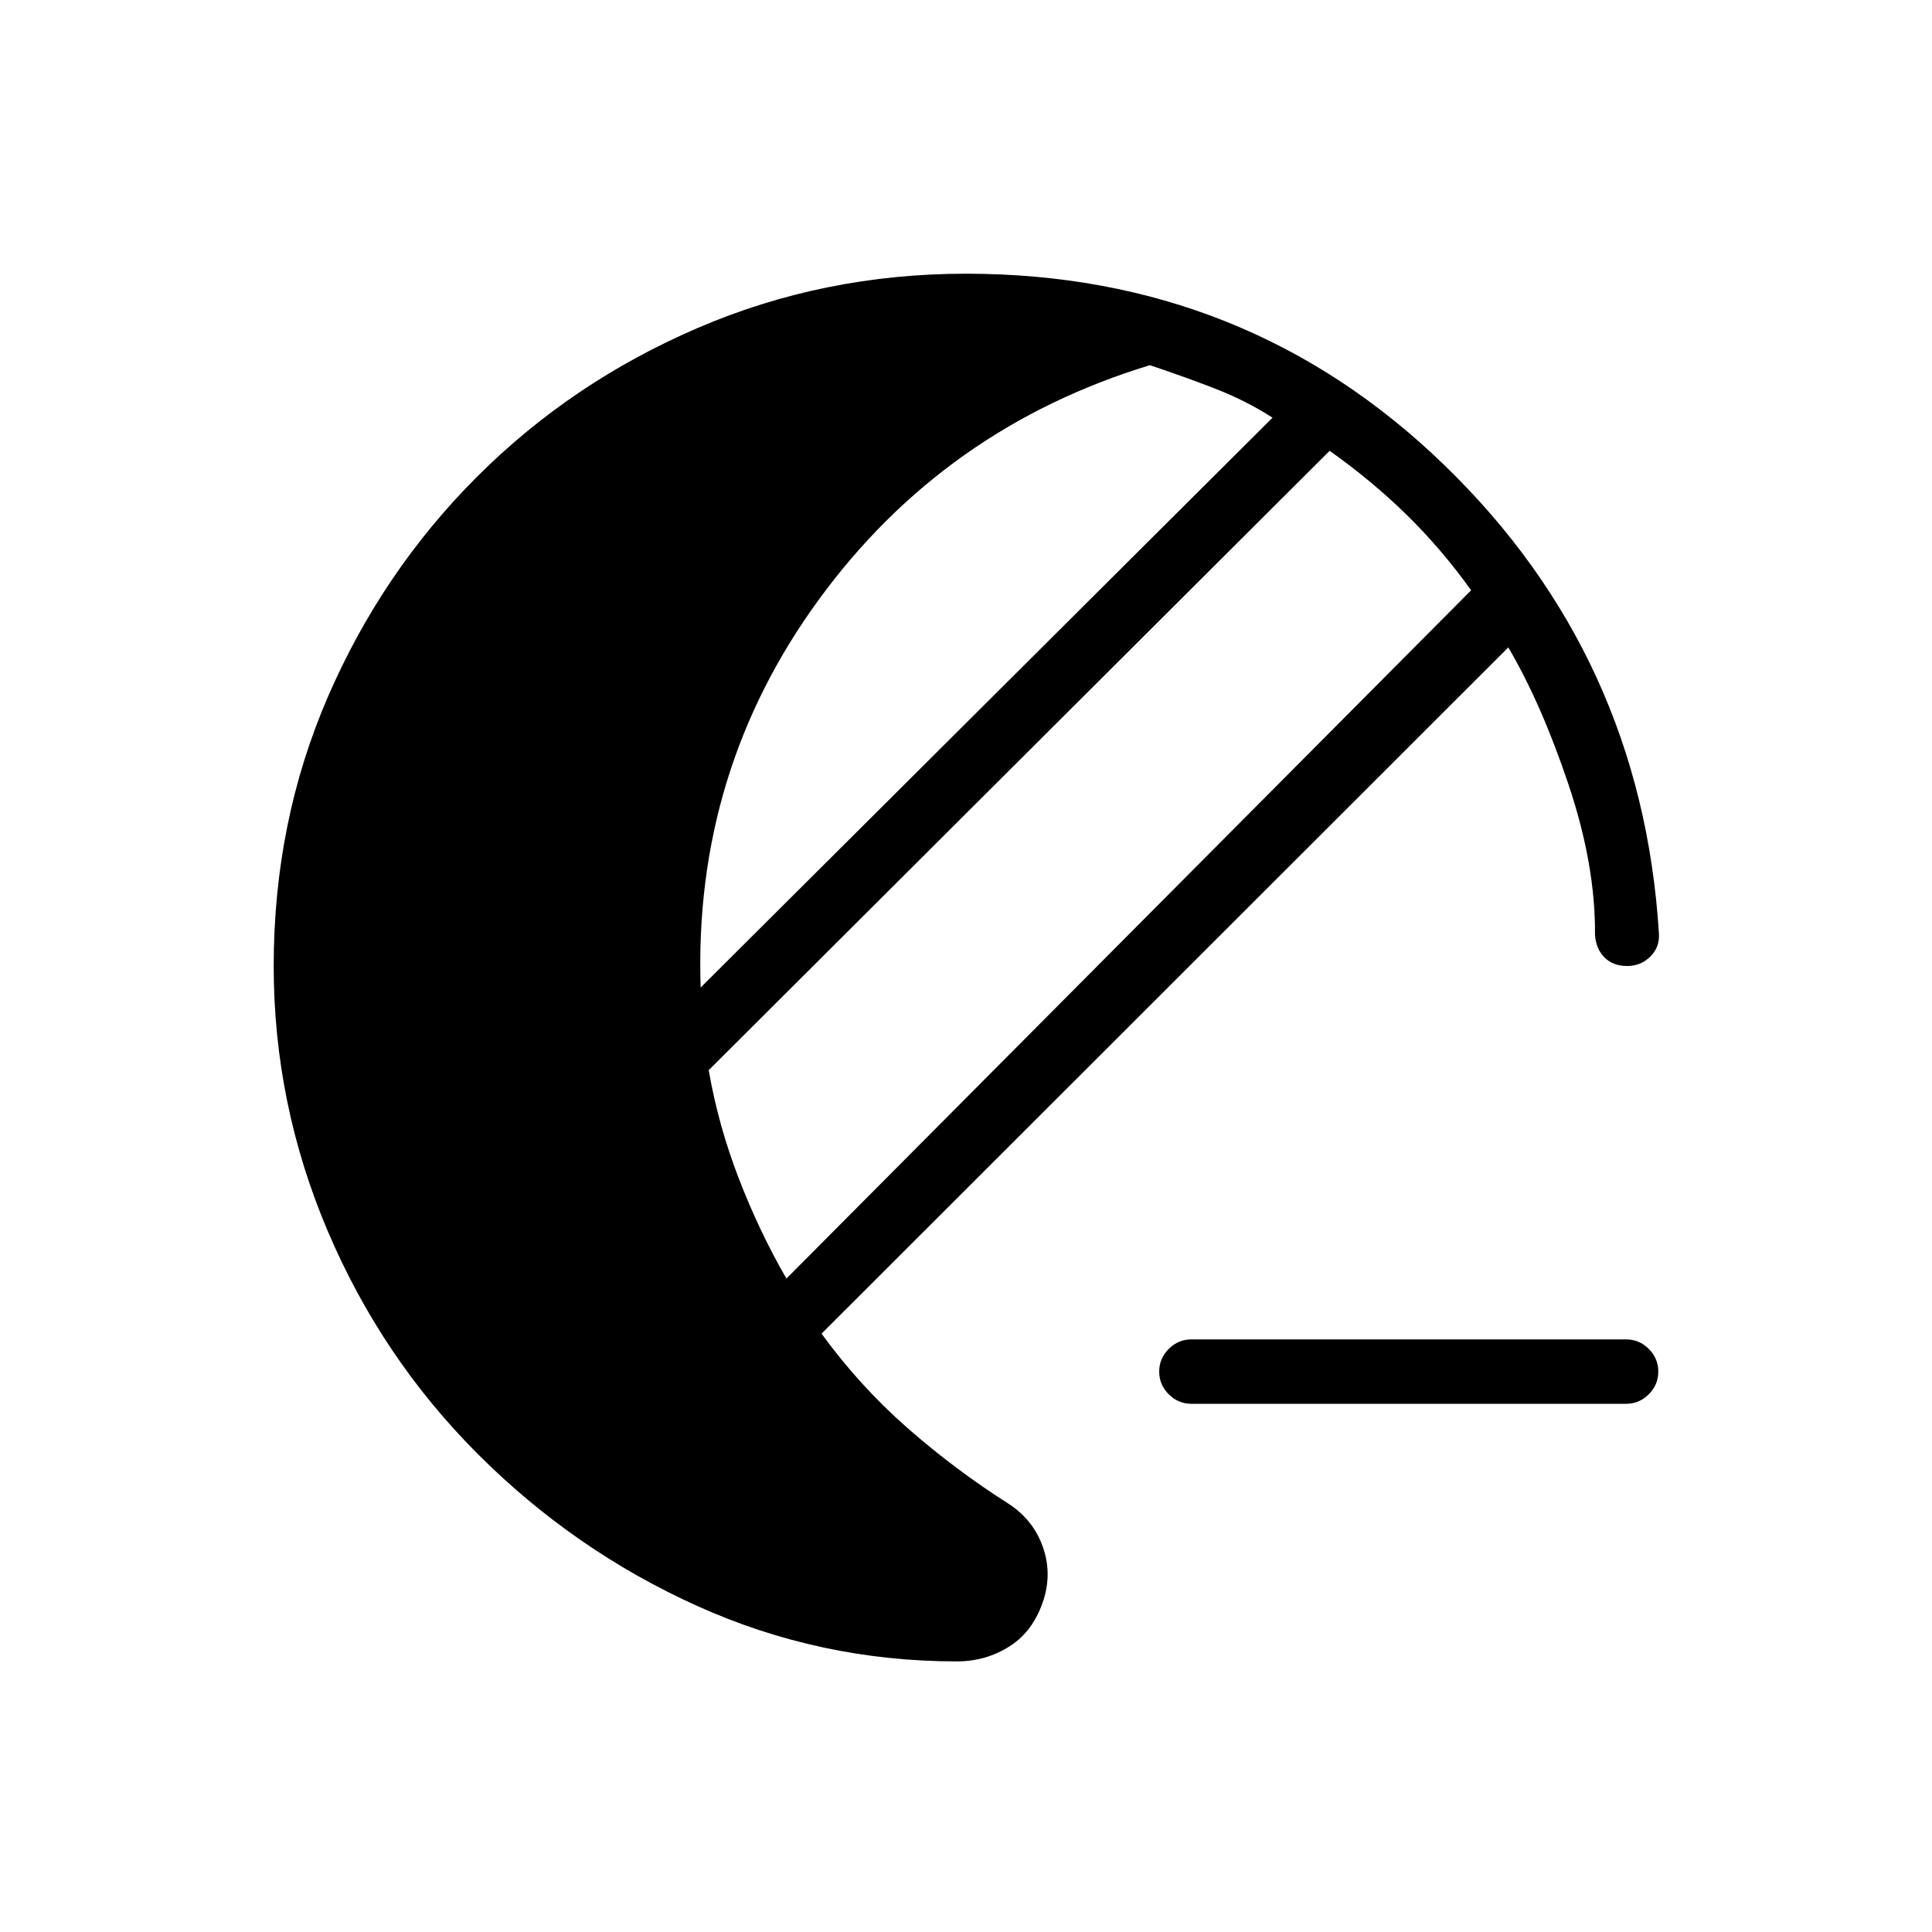 <svg xmlns="http://www.w3.org/2000/svg" height="20" viewBox="0 -960 960 960" width="20"><path d="M592-262.46q-6.54 0-11.27-4.73-4.73-4.73-4.73-11.27 0-6.54 4.73-11.27 4.73-4.73 11.27-4.73h216q6.54 0 11.27 4.73Q824-285 824-278.46q0 6.54-4.73 11.27-4.73 4.73-11.27 4.73H592Zm-116.54 128q-67.92 0-129-27.54t-109-75.46q-47.84-47.85-74.65-110.92Q136-411.46 136-480q0-71.54 26.92-133.73 26.93-62.19 74.04-109.31 47.12-47.11 109.81-74.04Q409.46-824 480-824q139.46 0 237.62 95.04 98.15 95.04 106.69 232.81.46 6.77-4.27 11.46-4.73 4.69-11.5 4.69-7.08 0-11.31-4.27t-4.69-11.35q.31-34.46-13.19-74.65-13.5-40.19-29.89-68.04l-341.23 341q18.85 25.93 42.62 46.81 23.77 20.88 50.69 37.96 11.84 7.85 16.54 20.89 4.69 13.03.54 26.34-4.93 15.62-16.77 23.23-11.85 7.62-26.39 7.62Zm-84.69-190.23 340.23-342q-14.85-20.69-32.12-37.58-17.26-16.88-38.19-31.73L352.15-428.23q4.77 27.46 15 53.92t23.62 49.62Zm-42.62-144.62 284.16-283.15q-13.39-8.62-29.19-14.69-15.81-6.08-31.74-11.39-102.15 31.08-164.5 116.46-62.34 85.39-58.73 192.77Z"/></svg>